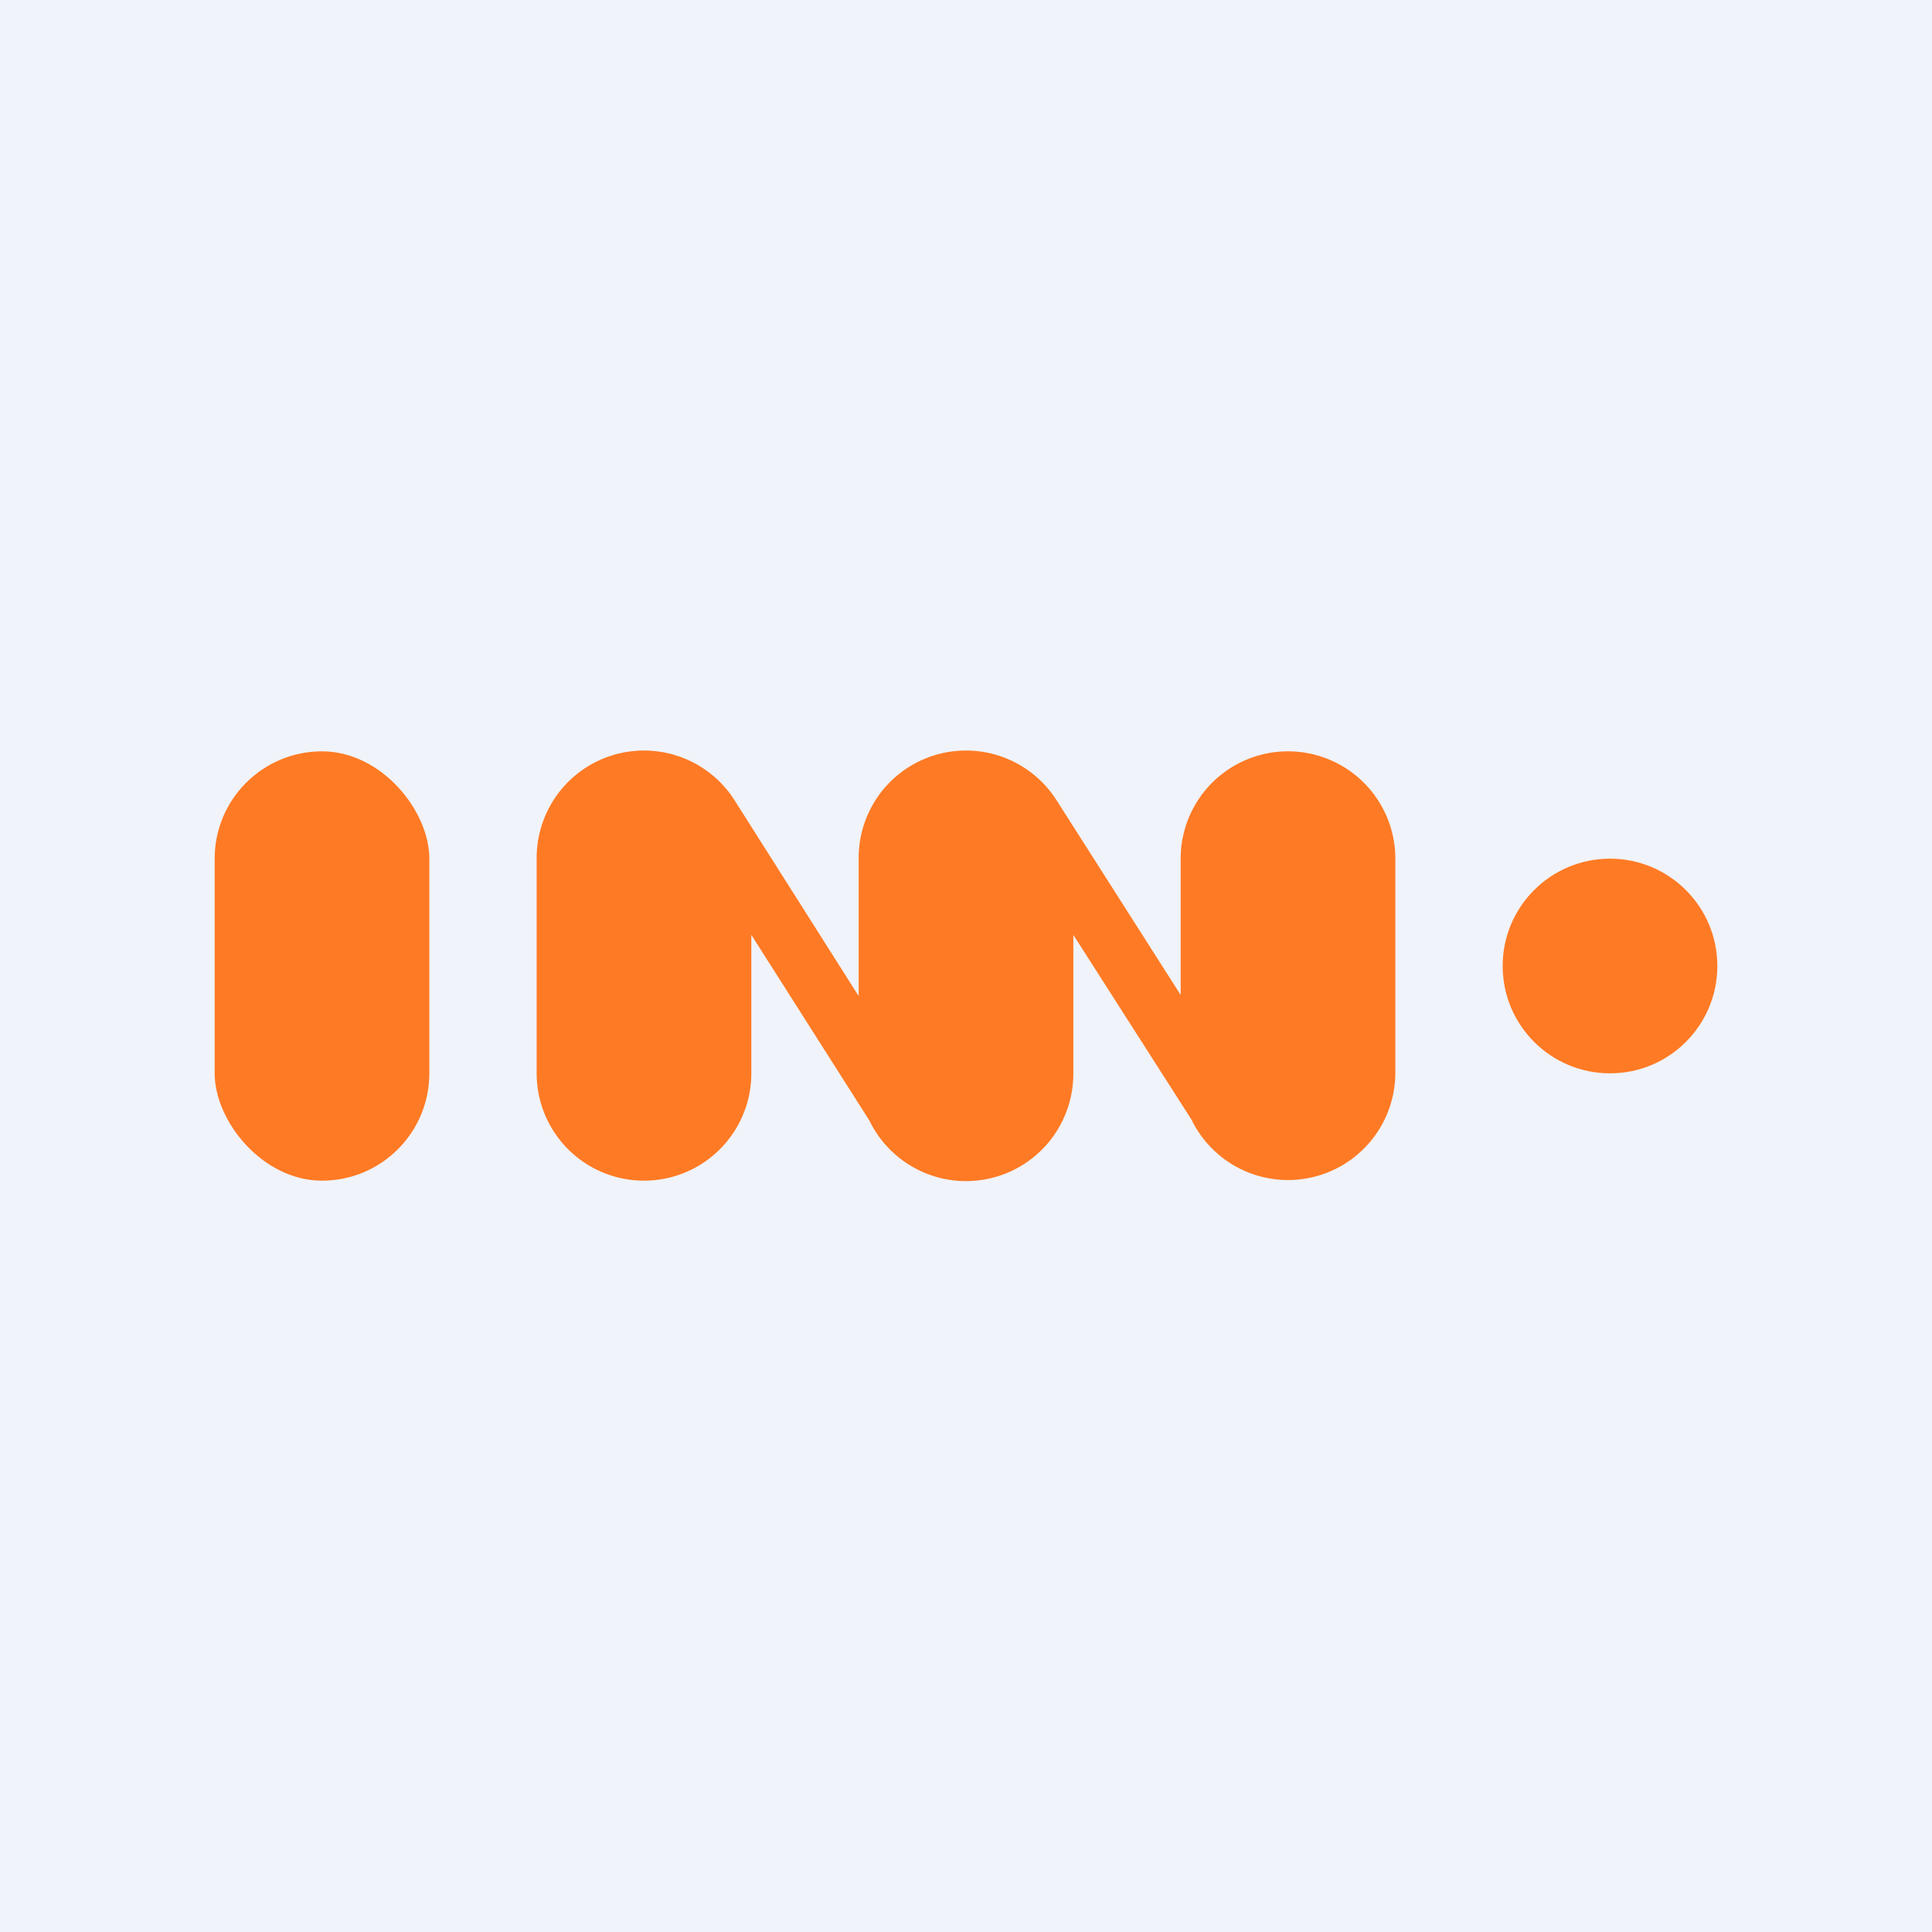 <!-- by TradingView --><svg width="18" height="18" viewBox="0 0 18 18" xmlns="http://www.w3.org/2000/svg"><path fill="#F0F3FA" d="M0 0h18v18H0z"/><rect x="2" y="7" width="2" height="4" rx="1" fill="#FF7A24"/><circle cx="15" cy="9" r="1" fill="#FF7A24"/><path d="M5 8a1 1 0 0 1 1.84-.55L8 9.28V8a1 1 0 0 1 1.84-.55L11 9.27V8a1 1 0 1 1 2 0v2a1 1 0 0 1-1.9.43L10 8.71V10a1 1 0 0 1-1.9.44L7 8.71V10a1 1 0 1 1-2 0V8Z" fill="#FF7A24"/></svg>